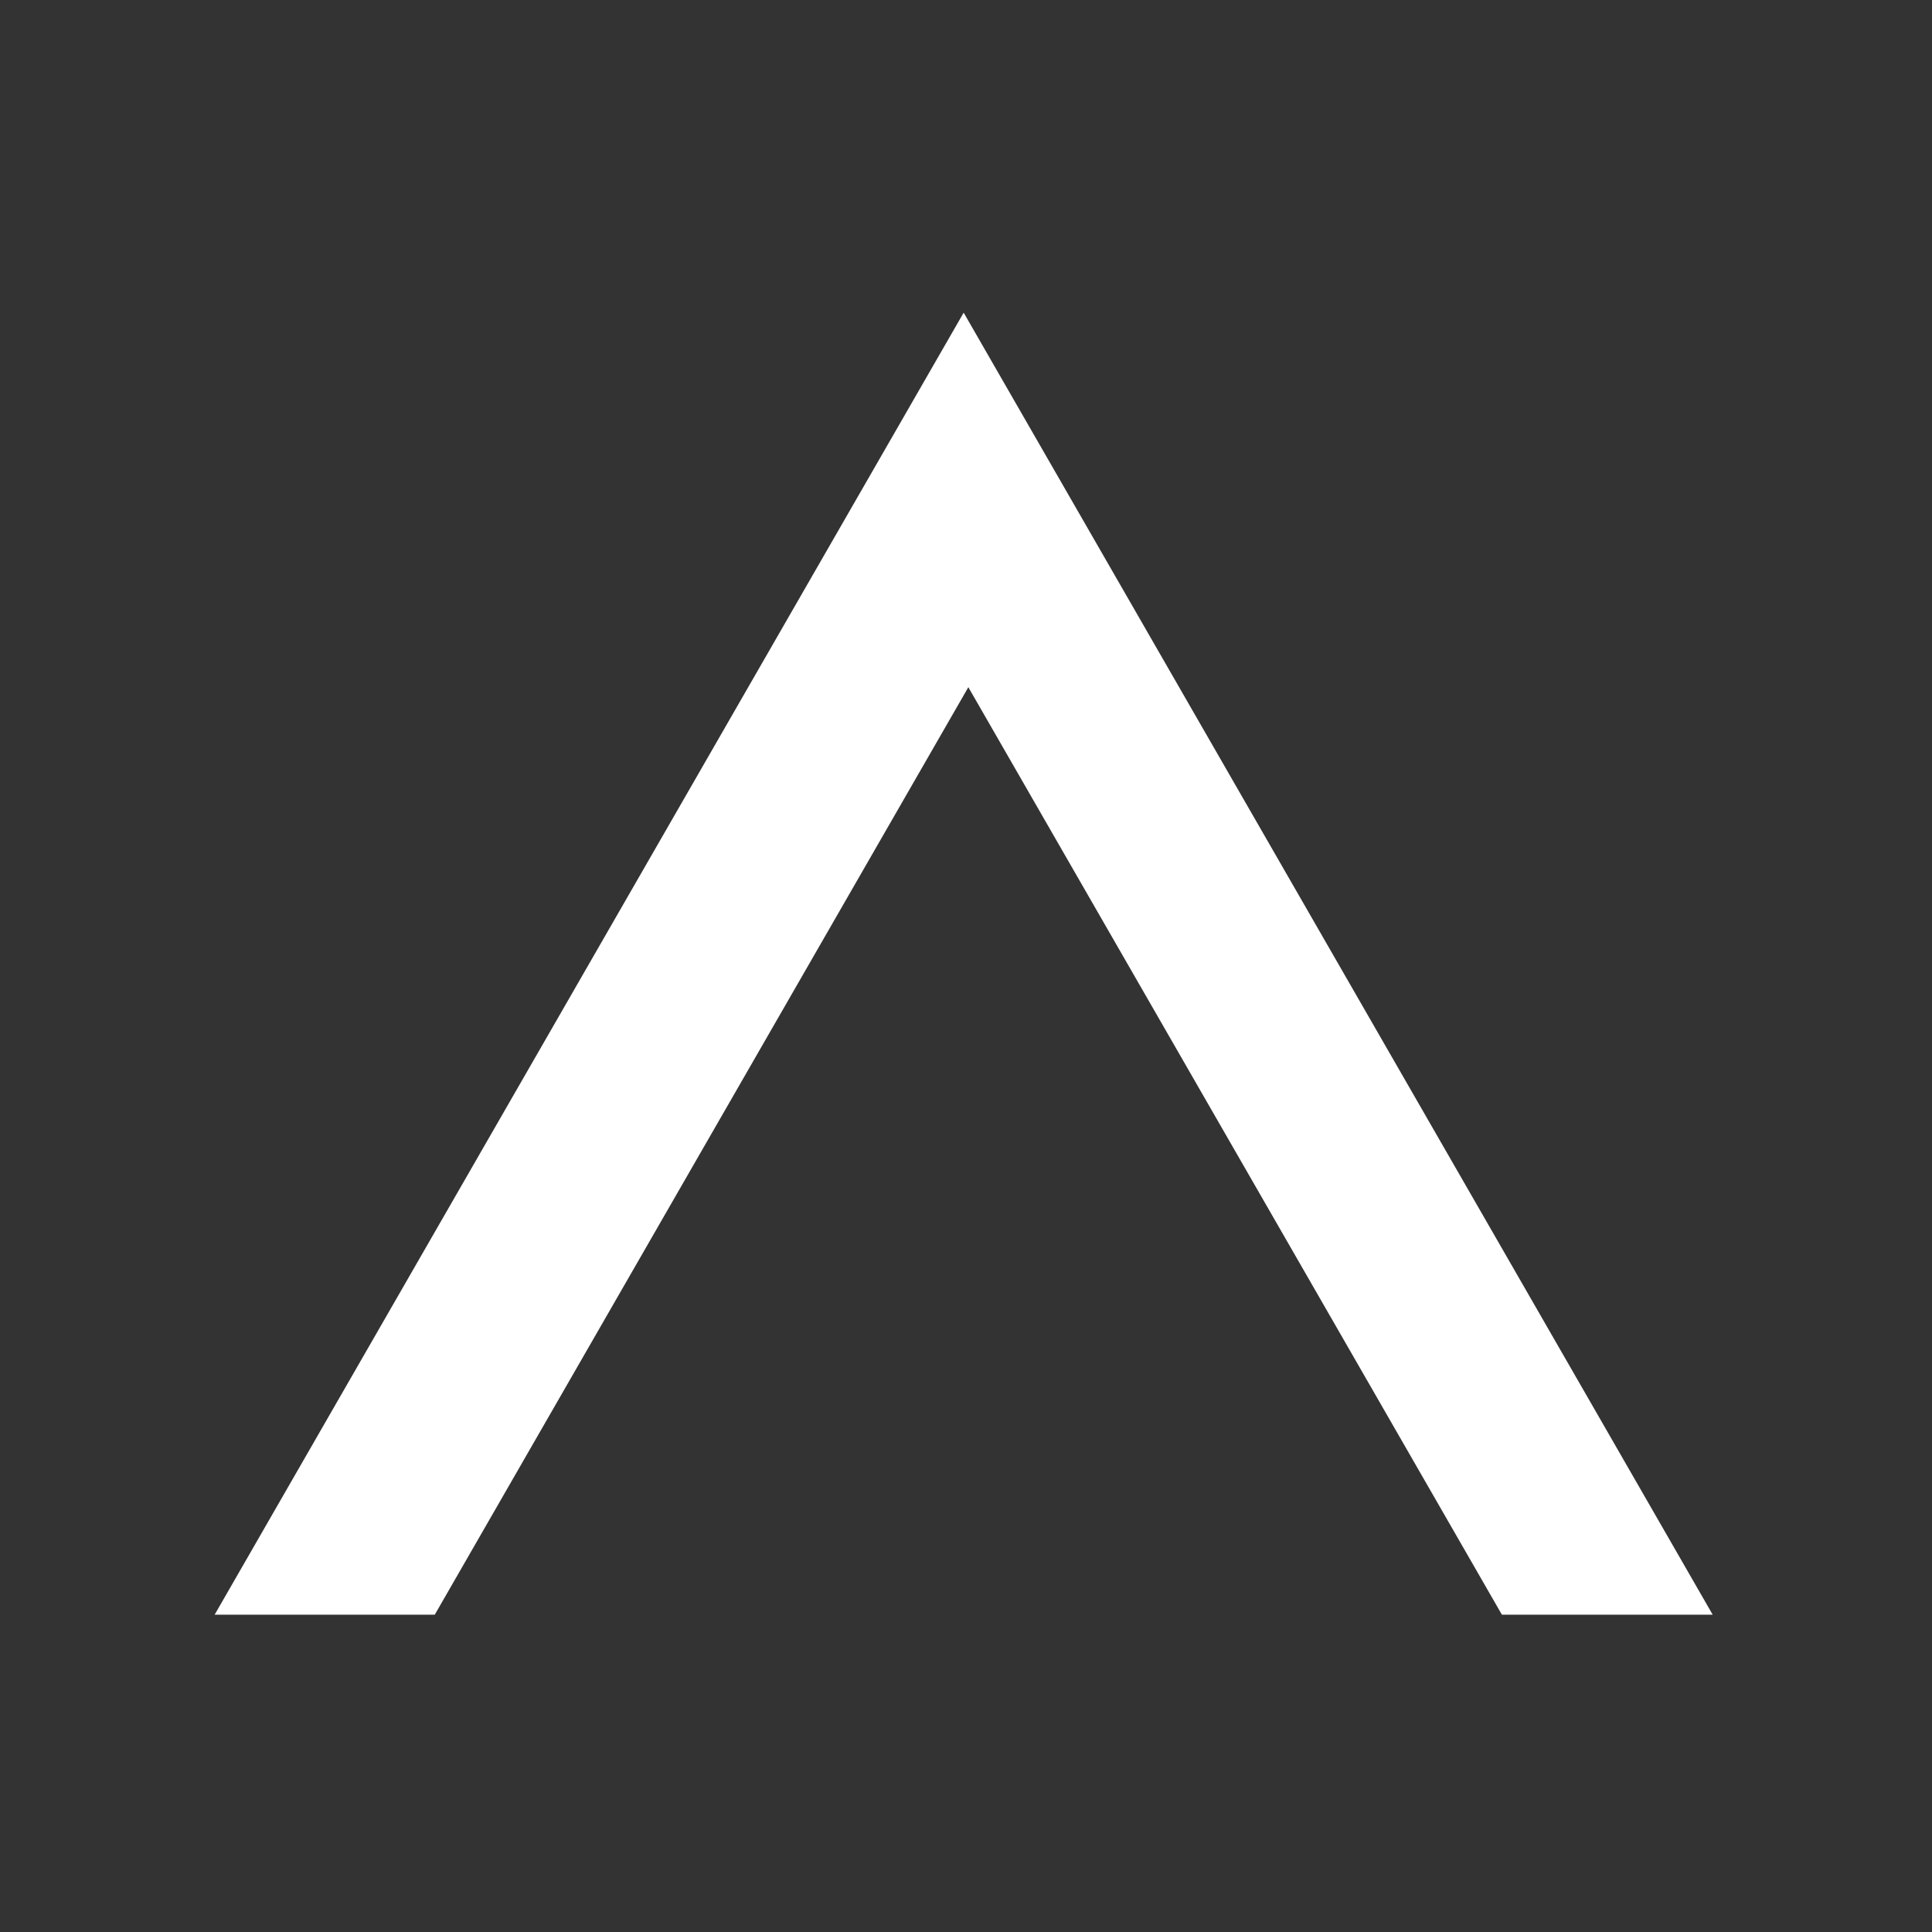 <?xml version="1.0" standalone="no"?><!-- Generator: Gravit.io --><svg xmlns="http://www.w3.org/2000/svg" xmlns:xlink="http://www.w3.org/1999/xlink" style="isolation:isolate" width="414" height="414"><rect width="100%" height="100%" fill="#333333" stroke="none"/><path d="M 321.831 346 L 321.831 346 L 367 346 L 286.75 206.5 L 206.5 67 L 126.25 206.5 L 46 346 L 93.168 346 L 127.25 286.756 L 207.5 147.256 L 287.75 286.756 L 321.831 346 Z" style="stroke:none;fill:#FFFFFF;stroke-miterlimit:10;"/></svg>